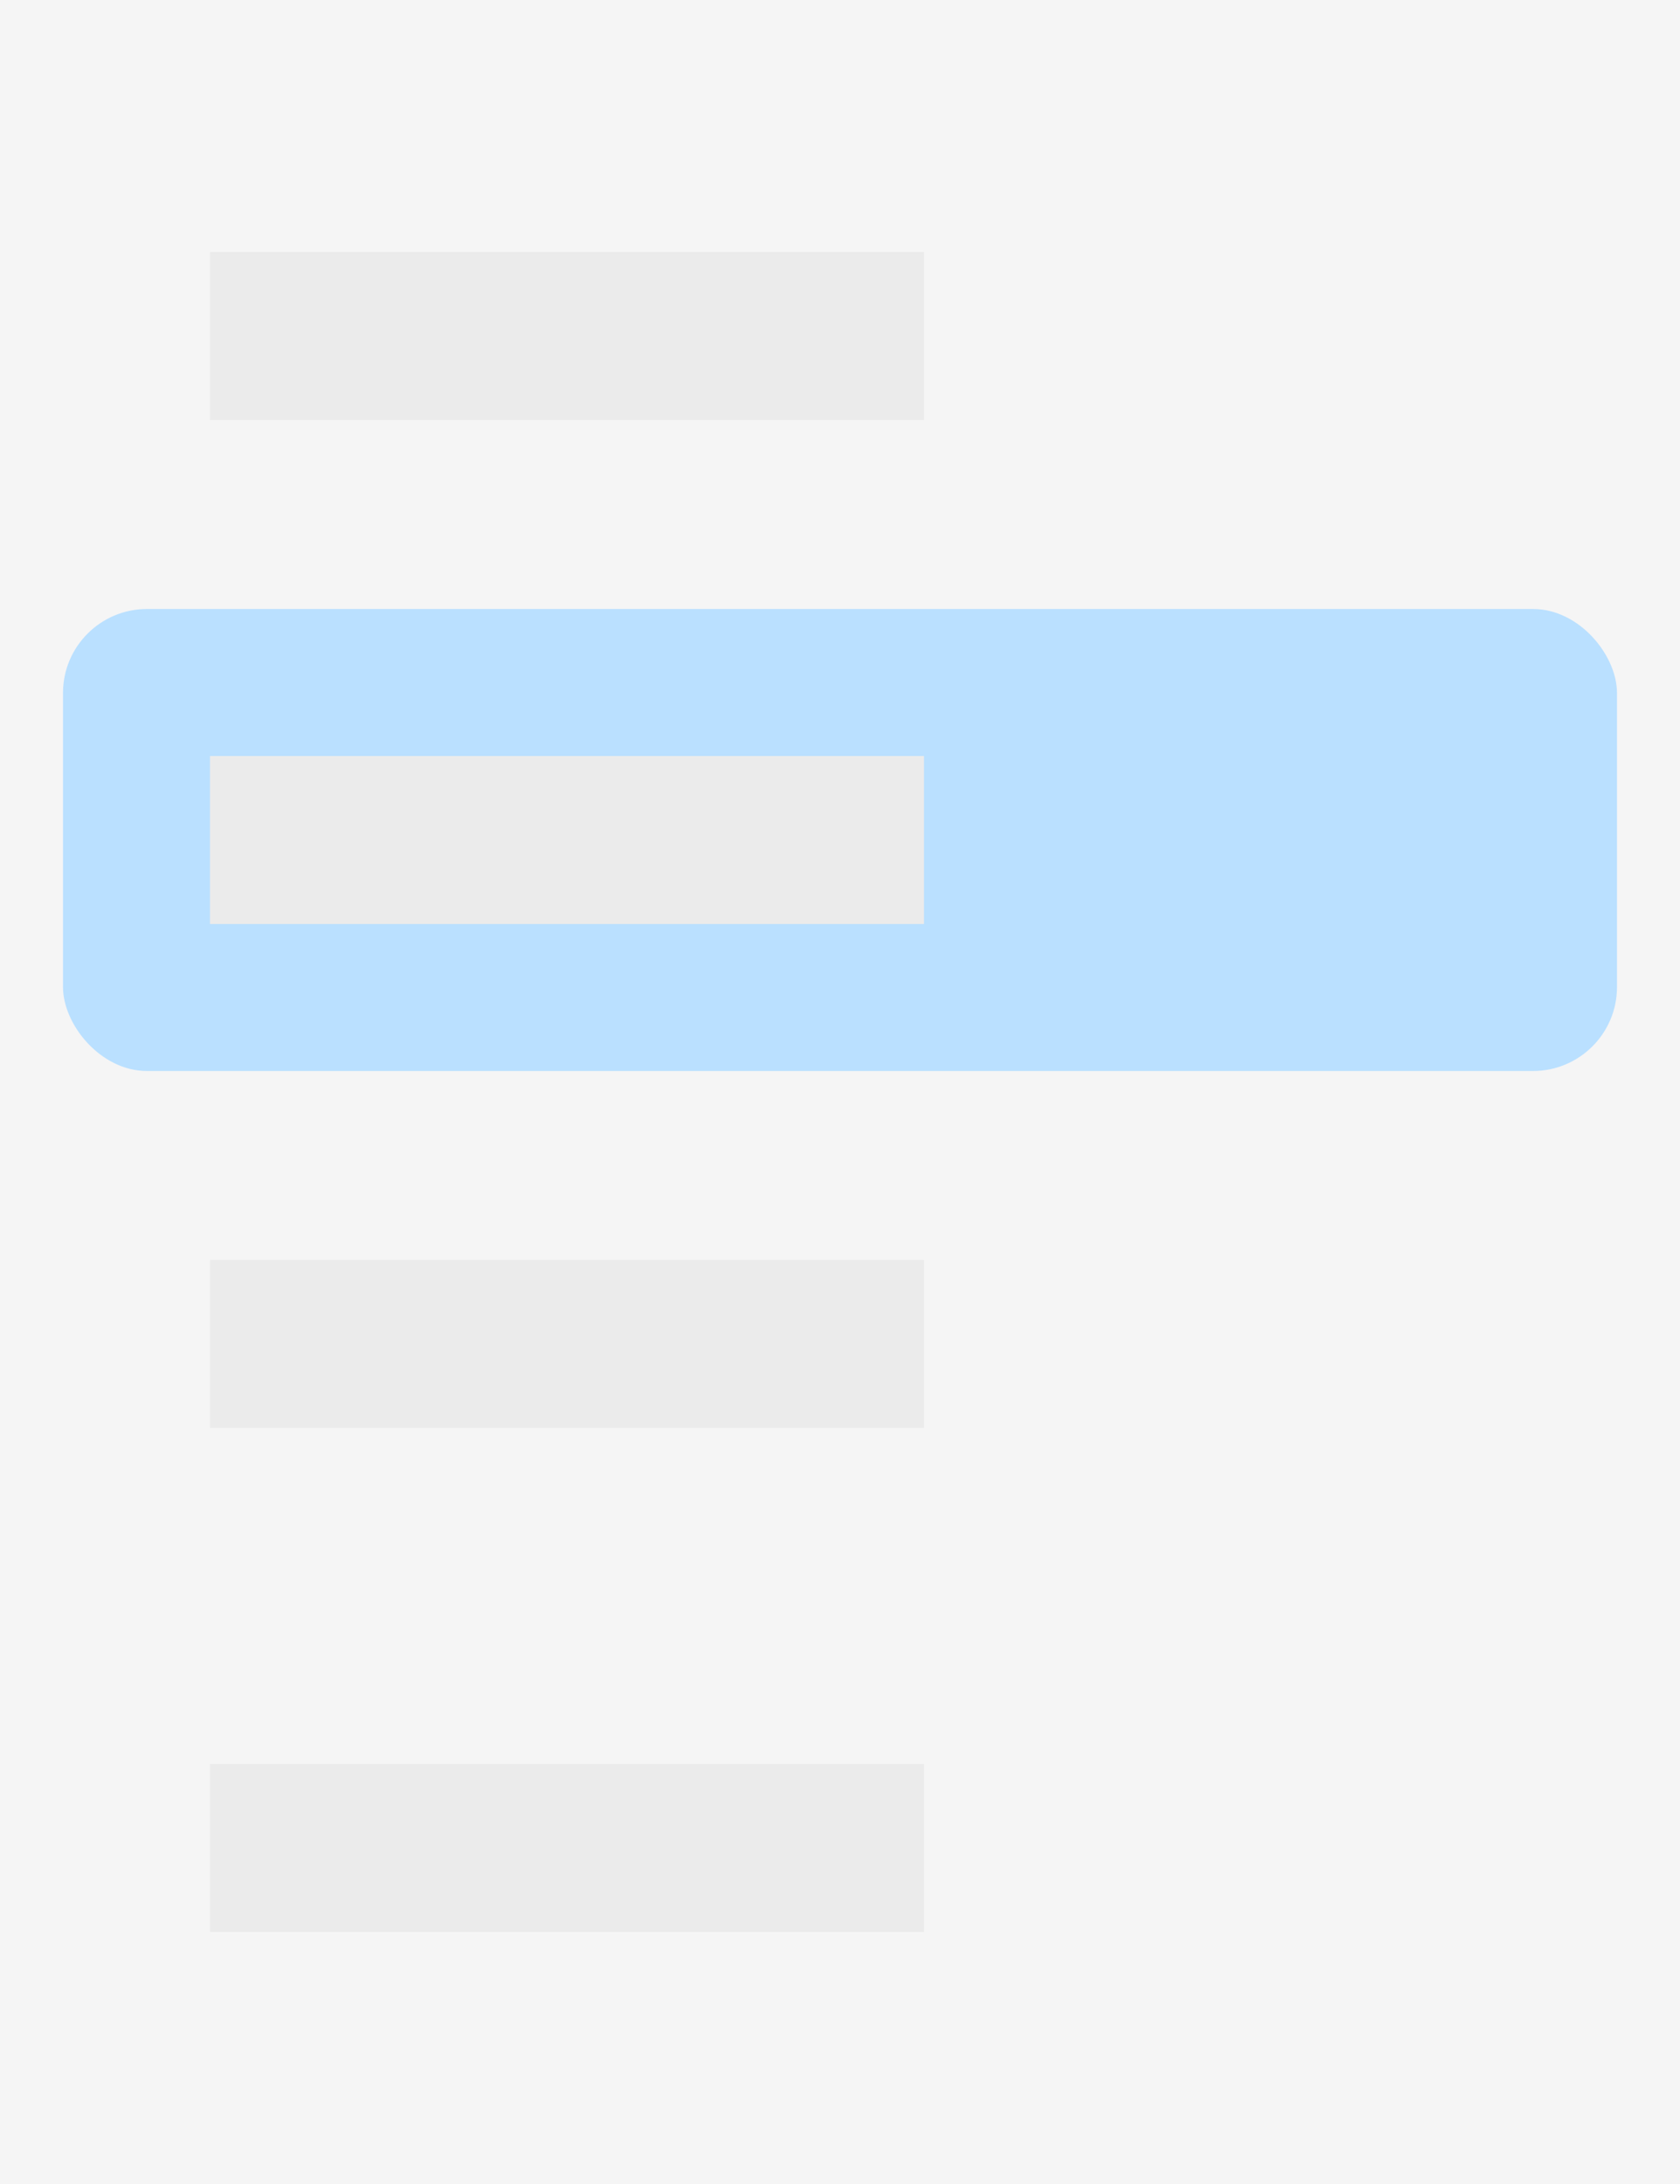 <?xml version="1.0" encoding="UTF-8"?>
<svg width="80px" height="104px" viewBox="0 0 80 104" version="1.1" xmlns="http://www.w3.org/2000/svg" xmlns:xlink="http://www.w3.org/1999/xlink">
    <title>Menu</title>
    <g id="组件骨架图更新" stroke="none" stroke-width="1" fill="none" fill-rule="evenodd">
        <g id="🎉-5.0-新版" transform="translate(-1306, -1121)" fill-rule="nonzero">
            <g id="Menu" transform="translate(1306, 1121)">
                <rect id="矩形复制-41" fill="#F5F5F5" x="0" y="0" width="80" height="104"></rect>
                <rect id="矩形" fill="#BAE0FF" x="3" y="29" width="74" height="22" rx="4"></rect>
                <rect id="矩形复制-51" fill="#EBEBEB" style="mix-blend-mode: multiply;" x="10" y="12" width="34" height="8"></rect>
                <rect id="矩形复制-53" fill="#EBEBEB" style="mix-blend-mode: multiply;" x="10" y="60" width="34" height="8"></rect>
                <rect id="矩形复制-54" fill="#EBEBEB" style="mix-blend-mode: multiply;" x="10" y="84" width="34" height="8"></rect>
                <rect id="矩形复制-52" fill="#EBEBEB" style="mix-blend-mode: multiply;" x="10" y="36" width="34" height="8"></rect>
            </g>
        </g>
    </g>
</svg>